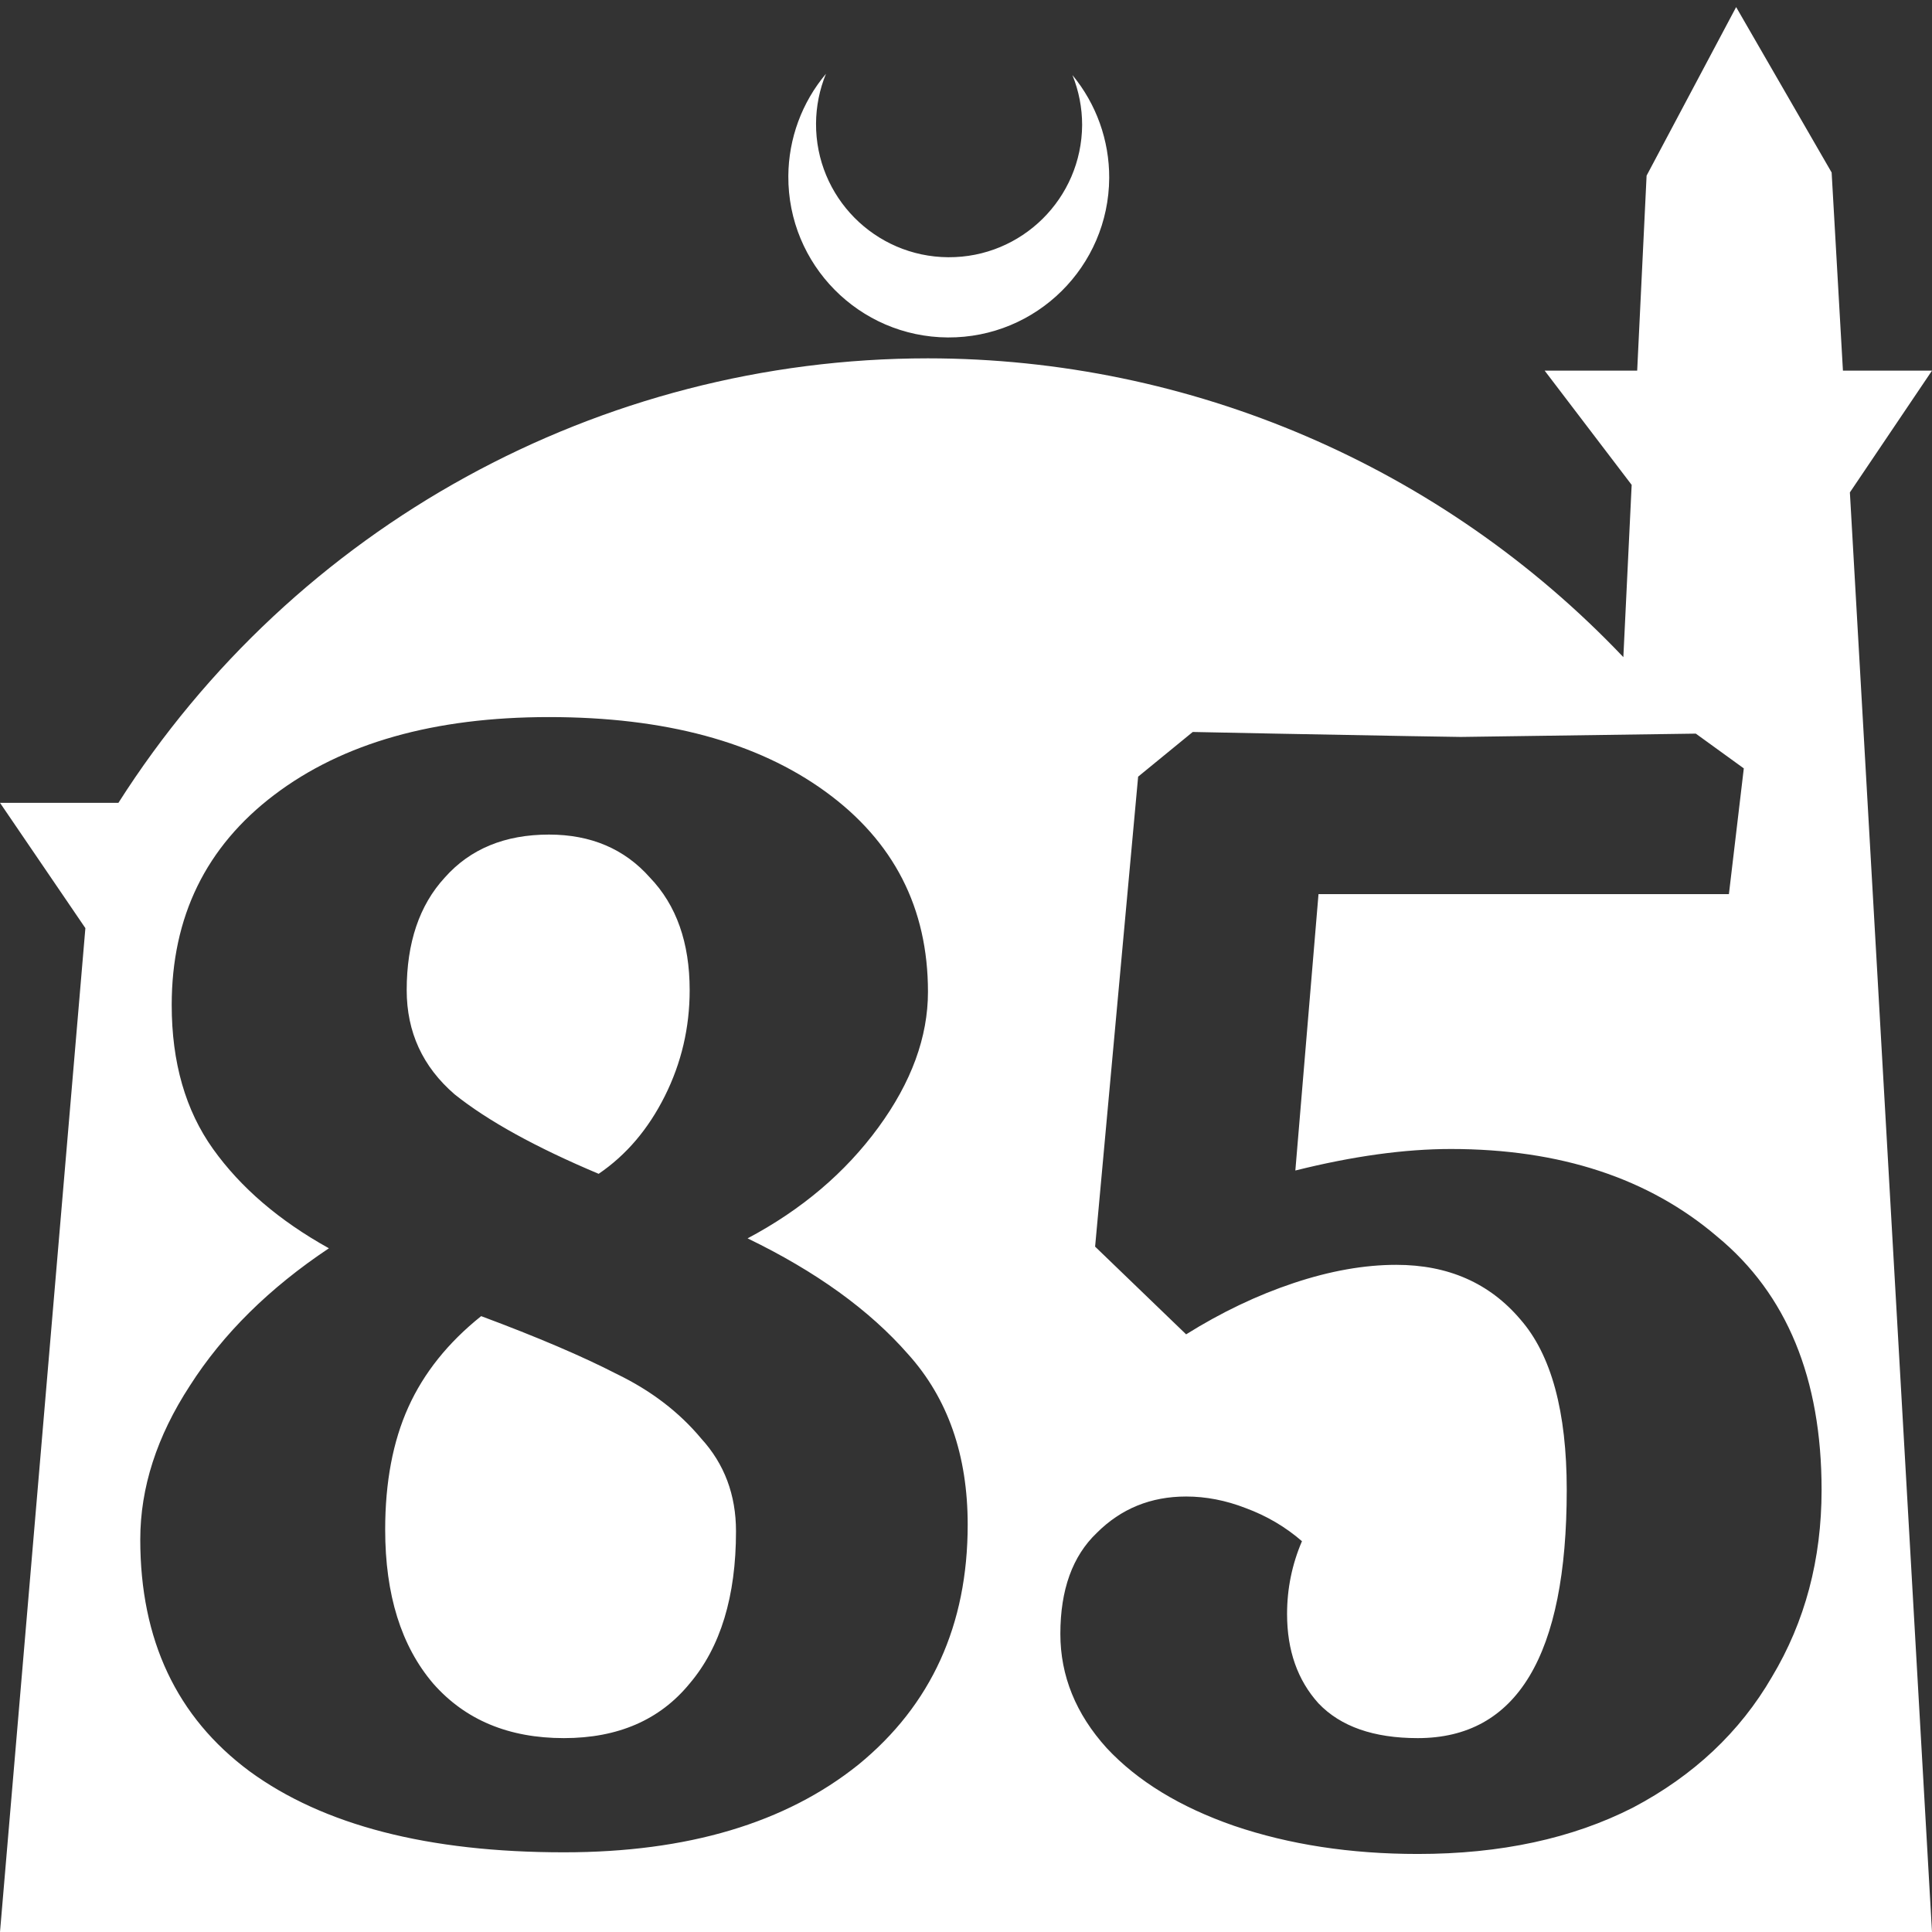 <?xml version="1.0" encoding="UTF-8" standalone="no"?>
<!-- Created with Inkscape (http://www.inkscape.org/) -->

<svg
   width="172.67mm"
   height="172.67mm"
   viewBox="0 0 172.67 172.67"
   version="1.1"
   id="svg1"
   xml:space="preserve"
   xmlns="http://www.w3.org/2000/svg"
   xmlns:svg="http://www.w3.org/2000/svg"><rect x="0" y="0" width="172.67" height="172.67" fill="#333333" stroke="none"/><defs
     id="defs1" /><g
     id="layer1"
     transform="translate(157.251,198.81)"><path
       id="path5"
       style="fill:#ffffff;fill-opacity:1;stroke-width:0.805;stroke-linecap:round;stroke-linejoin:round"
       d="M -2.086 -198.177 L -10.089 -183.113 L -10.93 -165.684 L -19.199 -165.684 L -11.423 -155.474 L -12.166 -140.079 C -28.353 -157.121 -50.824 -166.774 -74.327 -166.784 C -103.645 -166.774 -130.927 -151.792 -146.667 -127.059 L -157.251 -127.059 L -149.62 -115.86 L -157.251 -26.14 L -8.514 -26.14 L 15.419 -26.14 L 8.08 -154.802 L 15.419 -165.684 L 7.459 -165.684 L 6.449 -183.393 L -2.086 -198.177 z M -83.431 -192.216 C -85.585 -189.655 -86.775 -186.421 -86.795 -183.075 C -86.842 -175.155 -80.46 -168.697 -72.54 -168.651 C -64.621 -168.604 -58.163 -174.986 -58.117 -182.905 C -58.103 -186.26 -59.266 -189.514 -61.404 -192.1 C -60.831 -190.684 -60.537 -189.17 -60.537 -187.641 C -60.576 -181.074 -65.931 -175.782 -72.498 -175.82 C -79.065 -175.859 -84.358 -181.214 -84.319 -187.781 C -84.309 -189.303 -84.008 -190.808 -83.431 -192.216 z M -108.184 -134.722 C -97.831 -134.722 -89.598 -132.503 -83.485 -128.066 C -77.372 -123.629 -74.315 -117.664 -74.315 -110.17 C -74.315 -106.127 -75.794 -102.085 -78.752 -98.043 C -81.71 -94 -85.605 -90.697 -90.436 -88.133 C -84.323 -85.175 -79.541 -81.724 -76.09 -77.78 C -72.54 -73.836 -70.765 -68.758 -70.765 -62.547 C -70.765 -53.574 -74.019 -46.425 -80.527 -41.101 C -87.035 -35.875 -95.81 -33.262 -106.853 -33.262 C -118.981 -33.262 -128.348 -35.678 -134.954 -40.509 C -141.462 -45.341 -144.715 -52.243 -144.715 -61.215 C -144.715 -65.85 -143.236 -70.435 -140.278 -74.97 C -137.32 -79.604 -133.179 -83.696 -127.855 -87.246 C -132.292 -89.711 -135.743 -92.669 -138.208 -96.12 C -140.673 -99.571 -141.905 -103.86 -141.905 -108.987 C -141.905 -116.875 -138.849 -123.136 -132.736 -127.771 C -126.623 -132.405 -118.439 -134.722 -108.184 -134.722 z M -50.651 -133.391 L -43.256 -133.243 C -32.804 -133.045 -27.283 -132.947 -26.692 -132.947 L -5.69 -133.243 L -1.401 -130.137 L -2.732 -118.897 L -39.411 -118.897 L -41.481 -94.197 C -36.354 -95.479 -31.72 -96.12 -27.579 -96.12 C -17.817 -96.12 -9.88 -93.507 -3.767 -88.281 C 2.445 -83.154 5.551 -75.611 5.551 -65.652 C 5.551 -59.441 4.072 -53.87 1.114 -48.94 C -1.745 -44.01 -5.887 -40.115 -11.31 -37.256 C -16.733 -34.495 -23.142 -33.114 -30.537 -33.114 C -36.551 -33.114 -42.024 -33.953 -46.954 -35.629 C -51.785 -37.305 -55.581 -39.622 -58.342 -42.58 C -61.103 -45.636 -62.483 -49.038 -62.483 -52.785 C -62.483 -56.729 -61.398 -59.737 -59.229 -61.807 C -57.06 -63.976 -54.398 -65.061 -51.243 -65.061 C -49.468 -65.061 -47.693 -64.716 -45.918 -64.026 C -44.045 -63.335 -42.369 -62.349 -40.89 -61.068 C -41.777 -58.997 -42.221 -56.828 -42.221 -54.56 C -42.221 -51.306 -41.284 -48.644 -39.411 -46.573 C -37.439 -44.503 -34.481 -43.468 -30.537 -43.468 C -21.663 -43.468 -17.226 -50.862 -17.226 -65.652 C -17.226 -72.653 -18.606 -77.731 -21.367 -80.886 C -24.128 -84.14 -27.825 -85.767 -32.46 -85.767 C -35.319 -85.767 -38.375 -85.225 -41.629 -84.14 C -44.883 -83.056 -48.087 -81.527 -51.243 -79.555 L -59.377 -87.394 L -55.532 -129.397 L -50.651 -133.391 z M -108.184 -124.221 C -112.128 -124.221 -115.234 -122.939 -117.502 -120.376 C -119.77 -117.911 -120.903 -114.558 -120.903 -110.318 C -120.903 -106.572 -119.474 -103.466 -116.615 -101.001 C -113.657 -98.634 -109.368 -96.268 -103.747 -93.901 C -101.282 -95.577 -99.31 -97.895 -97.831 -100.853 C -96.352 -103.811 -95.613 -106.966 -95.613 -110.318 C -95.613 -114.558 -96.796 -117.911 -99.162 -120.376 C -101.43 -122.939 -104.437 -124.221 -108.184 -124.221 z M -114.248 -81.182 C -117.206 -78.816 -119.375 -76.104 -120.756 -73.047 C -122.136 -69.991 -122.826 -66.343 -122.826 -62.103 C -122.826 -56.285 -121.397 -51.7 -118.537 -48.348 C -115.678 -45.094 -111.783 -43.468 -106.853 -43.468 C -102.022 -43.468 -98.275 -45.094 -95.613 -48.348 C -92.852 -51.602 -91.472 -56.138 -91.472 -61.955 C -91.472 -65.209 -92.507 -67.969 -94.577 -70.237 C -96.549 -72.603 -99.064 -74.526 -102.121 -76.005 C -105.177 -77.583 -109.219 -79.309 -114.248 -81.182 z " /></g></svg>
